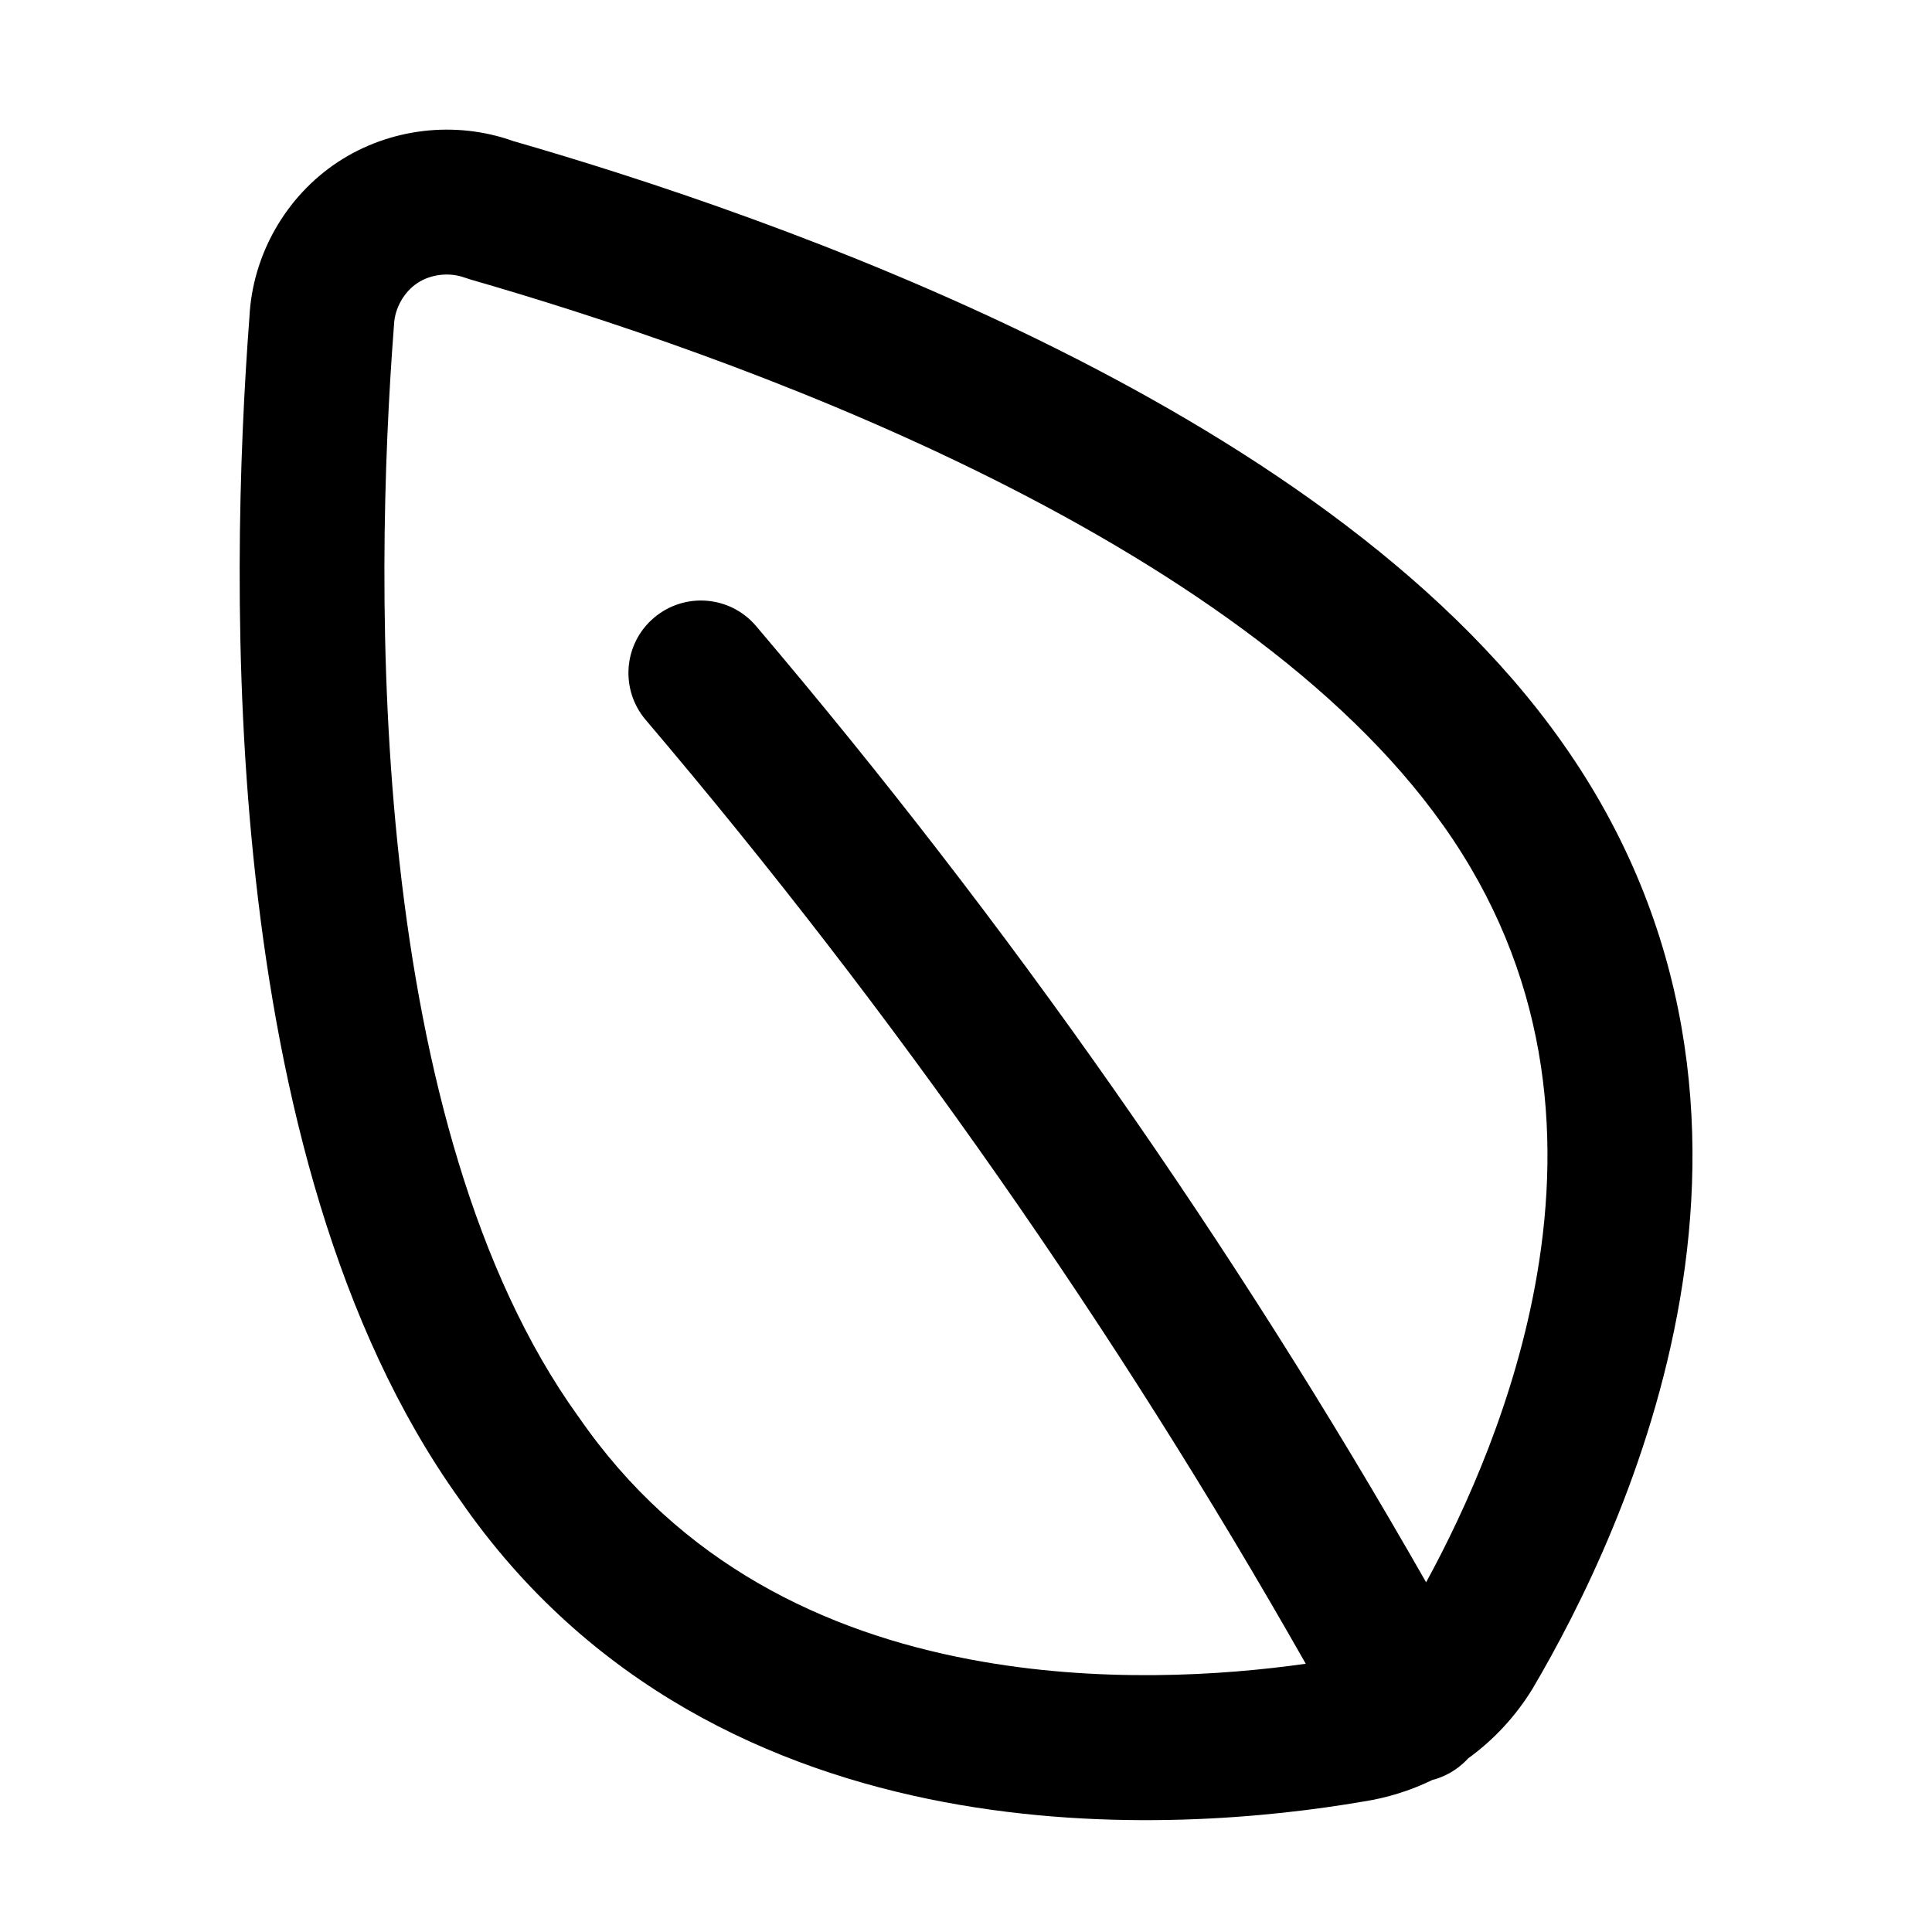 <svg viewBox="0 0 20 20" xmlns="http://www.w3.org/2000/svg"><path d="m4.813 2.875c-.158-.059-.351-.038-.492.055v0c-.14.093-.235.262-.242.429-0.0.009-.001.018-.002.027-.103 1.345-.177 3.418.059 5.544.238 2.144.782 4.246 1.845 5.726l.009.012c1.051 1.526 2.557 2.228 4.056 2.511 1.322.25 2.604.167 3.471.044-1.965-3.463-4.253-6.734-6.833-9.771-.268-.316-.23-.789.086-1.057.316-.268.789-.23 1.057.086 2.615 3.078 4.937 6.392 6.936 9.899.415-.761.928-1.897 1.148-3.184.253-1.48.115-3.122-.971-4.652l-.001-.001c-1.048-1.481-2.87-2.707-4.831-3.669-1.944-.954-3.938-1.606-5.239-1.981-.019-.006-.038-.012-.057-.019zm10.008 15.553c.062-.015.123-.039.181-.071.076-.042.142-.095.197-.155.264-.191.488-.433.66-.711l.008-.013c.478-.812 1.225-2.282 1.524-4.028.301-1.759.149-3.835-1.226-5.773-1.266-1.789-3.358-3.15-5.394-4.149-2.04-1.001-4.113-1.68-5.459-2.068-.601-.215-1.284-.133-1.817.219-.538.356-.882.961-.913 1.605-.106 1.397-.185 3.565.065 5.812.248 2.233.829 4.639 2.114 6.43 1.337 1.937 3.244 2.794 5.008 3.128 1.75.331 3.401.157 4.341-.004.248-.038.488-.113.712-.221z" fill-rule="evenodd"/></svg>